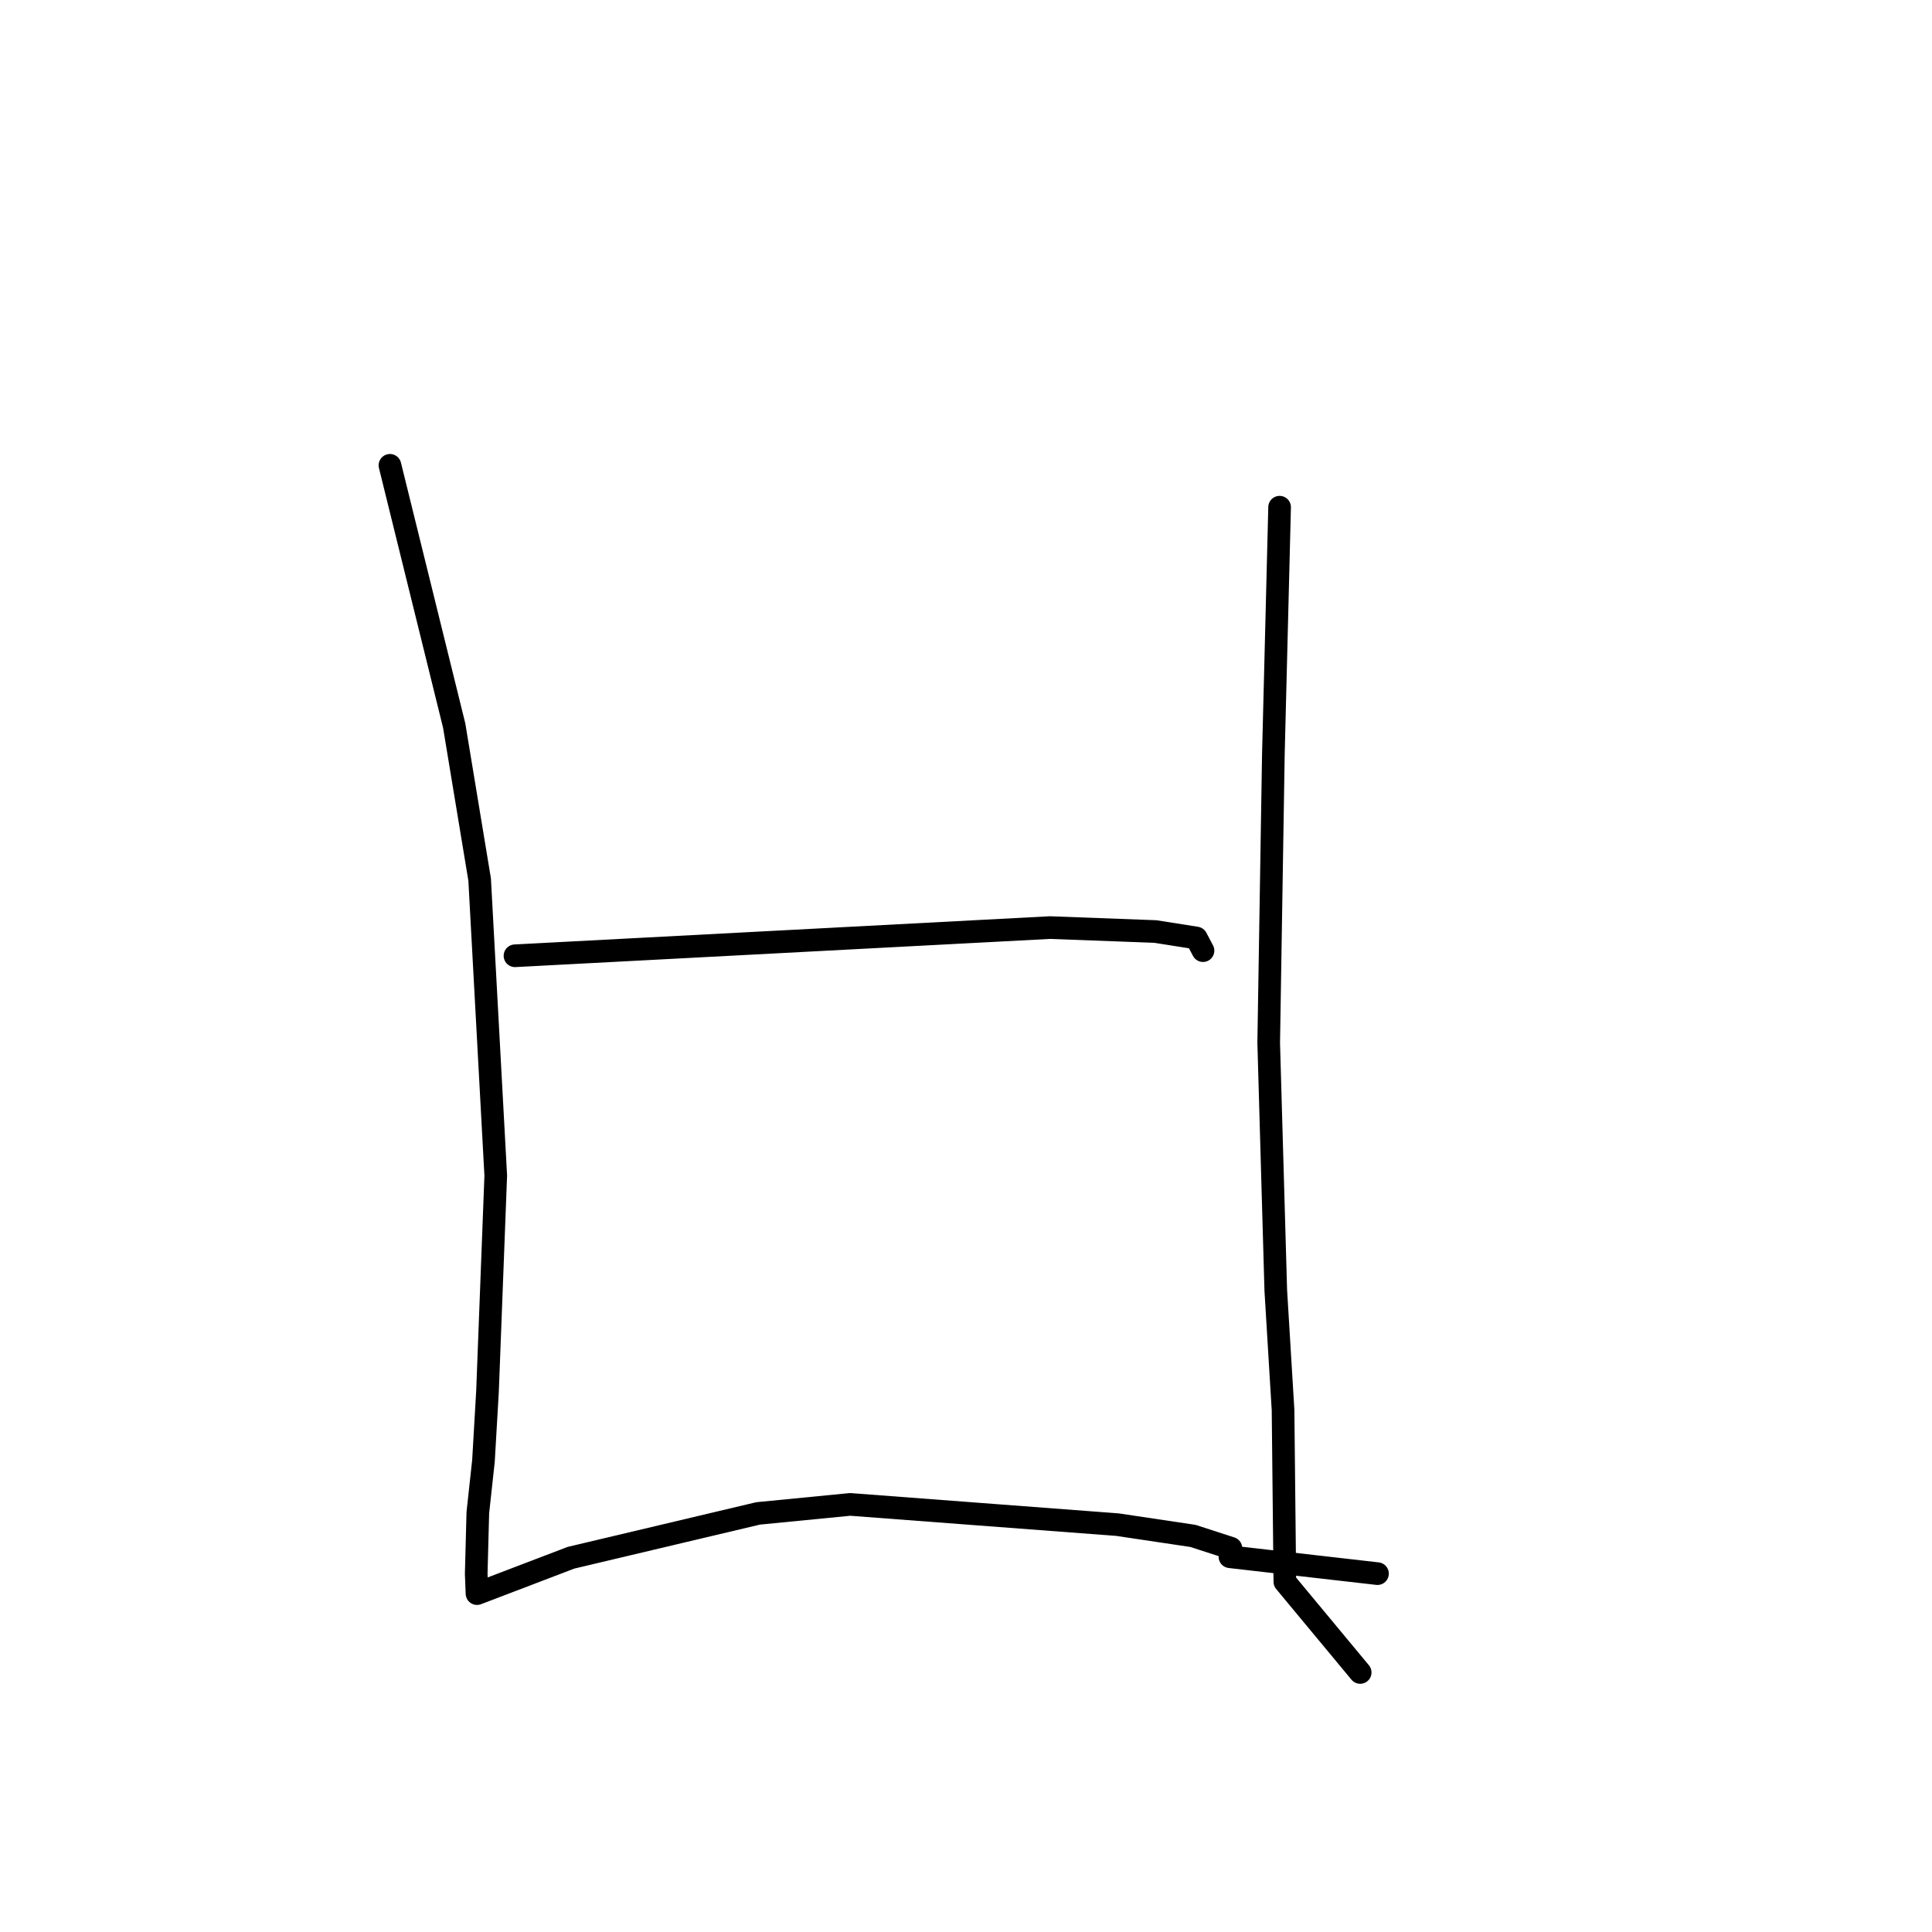 <?xml version="1.0" standalone="no"?>
    <svg width="256" height="256" xmlns="http://www.w3.org/2000/svg" version="1.1">
    <polyline stroke="black" stroke-width="3" stroke-linecap="round" fill="transparent" stroke-linejoin="round" points="51.67 61.657 55.926 78.9 60.182 96.142 63.556 116.549 65.69 155.775 64.595 184.384 64.06 193.587 63.315 200.431 63.101 208.54 63.201 211.071 63.206 211.154 63.207 211.162 63.207 211.163 75.655 206.41 100.443 200.536 112.653 199.341 148.069 202.023 158.075 203.517 163.101 205.147 162.972 206.278 180.747 208.312 182.524 208.515 " />
        <polyline stroke="black" stroke-width="3" stroke-linecap="round" fill="transparent" stroke-linejoin="round" points="169.554 67.207 169.142 83.558 168.729 99.909 168.11 138.183 169.048 170.99 170.011 186.862 170.25 209.59 179.324 220.517 180.231 221.61 " />
        <polyline stroke="black" stroke-width="3" stroke-linecap="round" fill="transparent" stroke-linejoin="round" points="68.238 126.645 103.684 124.778 139.13 122.91 153.091 123.431 158.519 124.287 159.323 125.813 159.404 125.965 " />
        </svg>